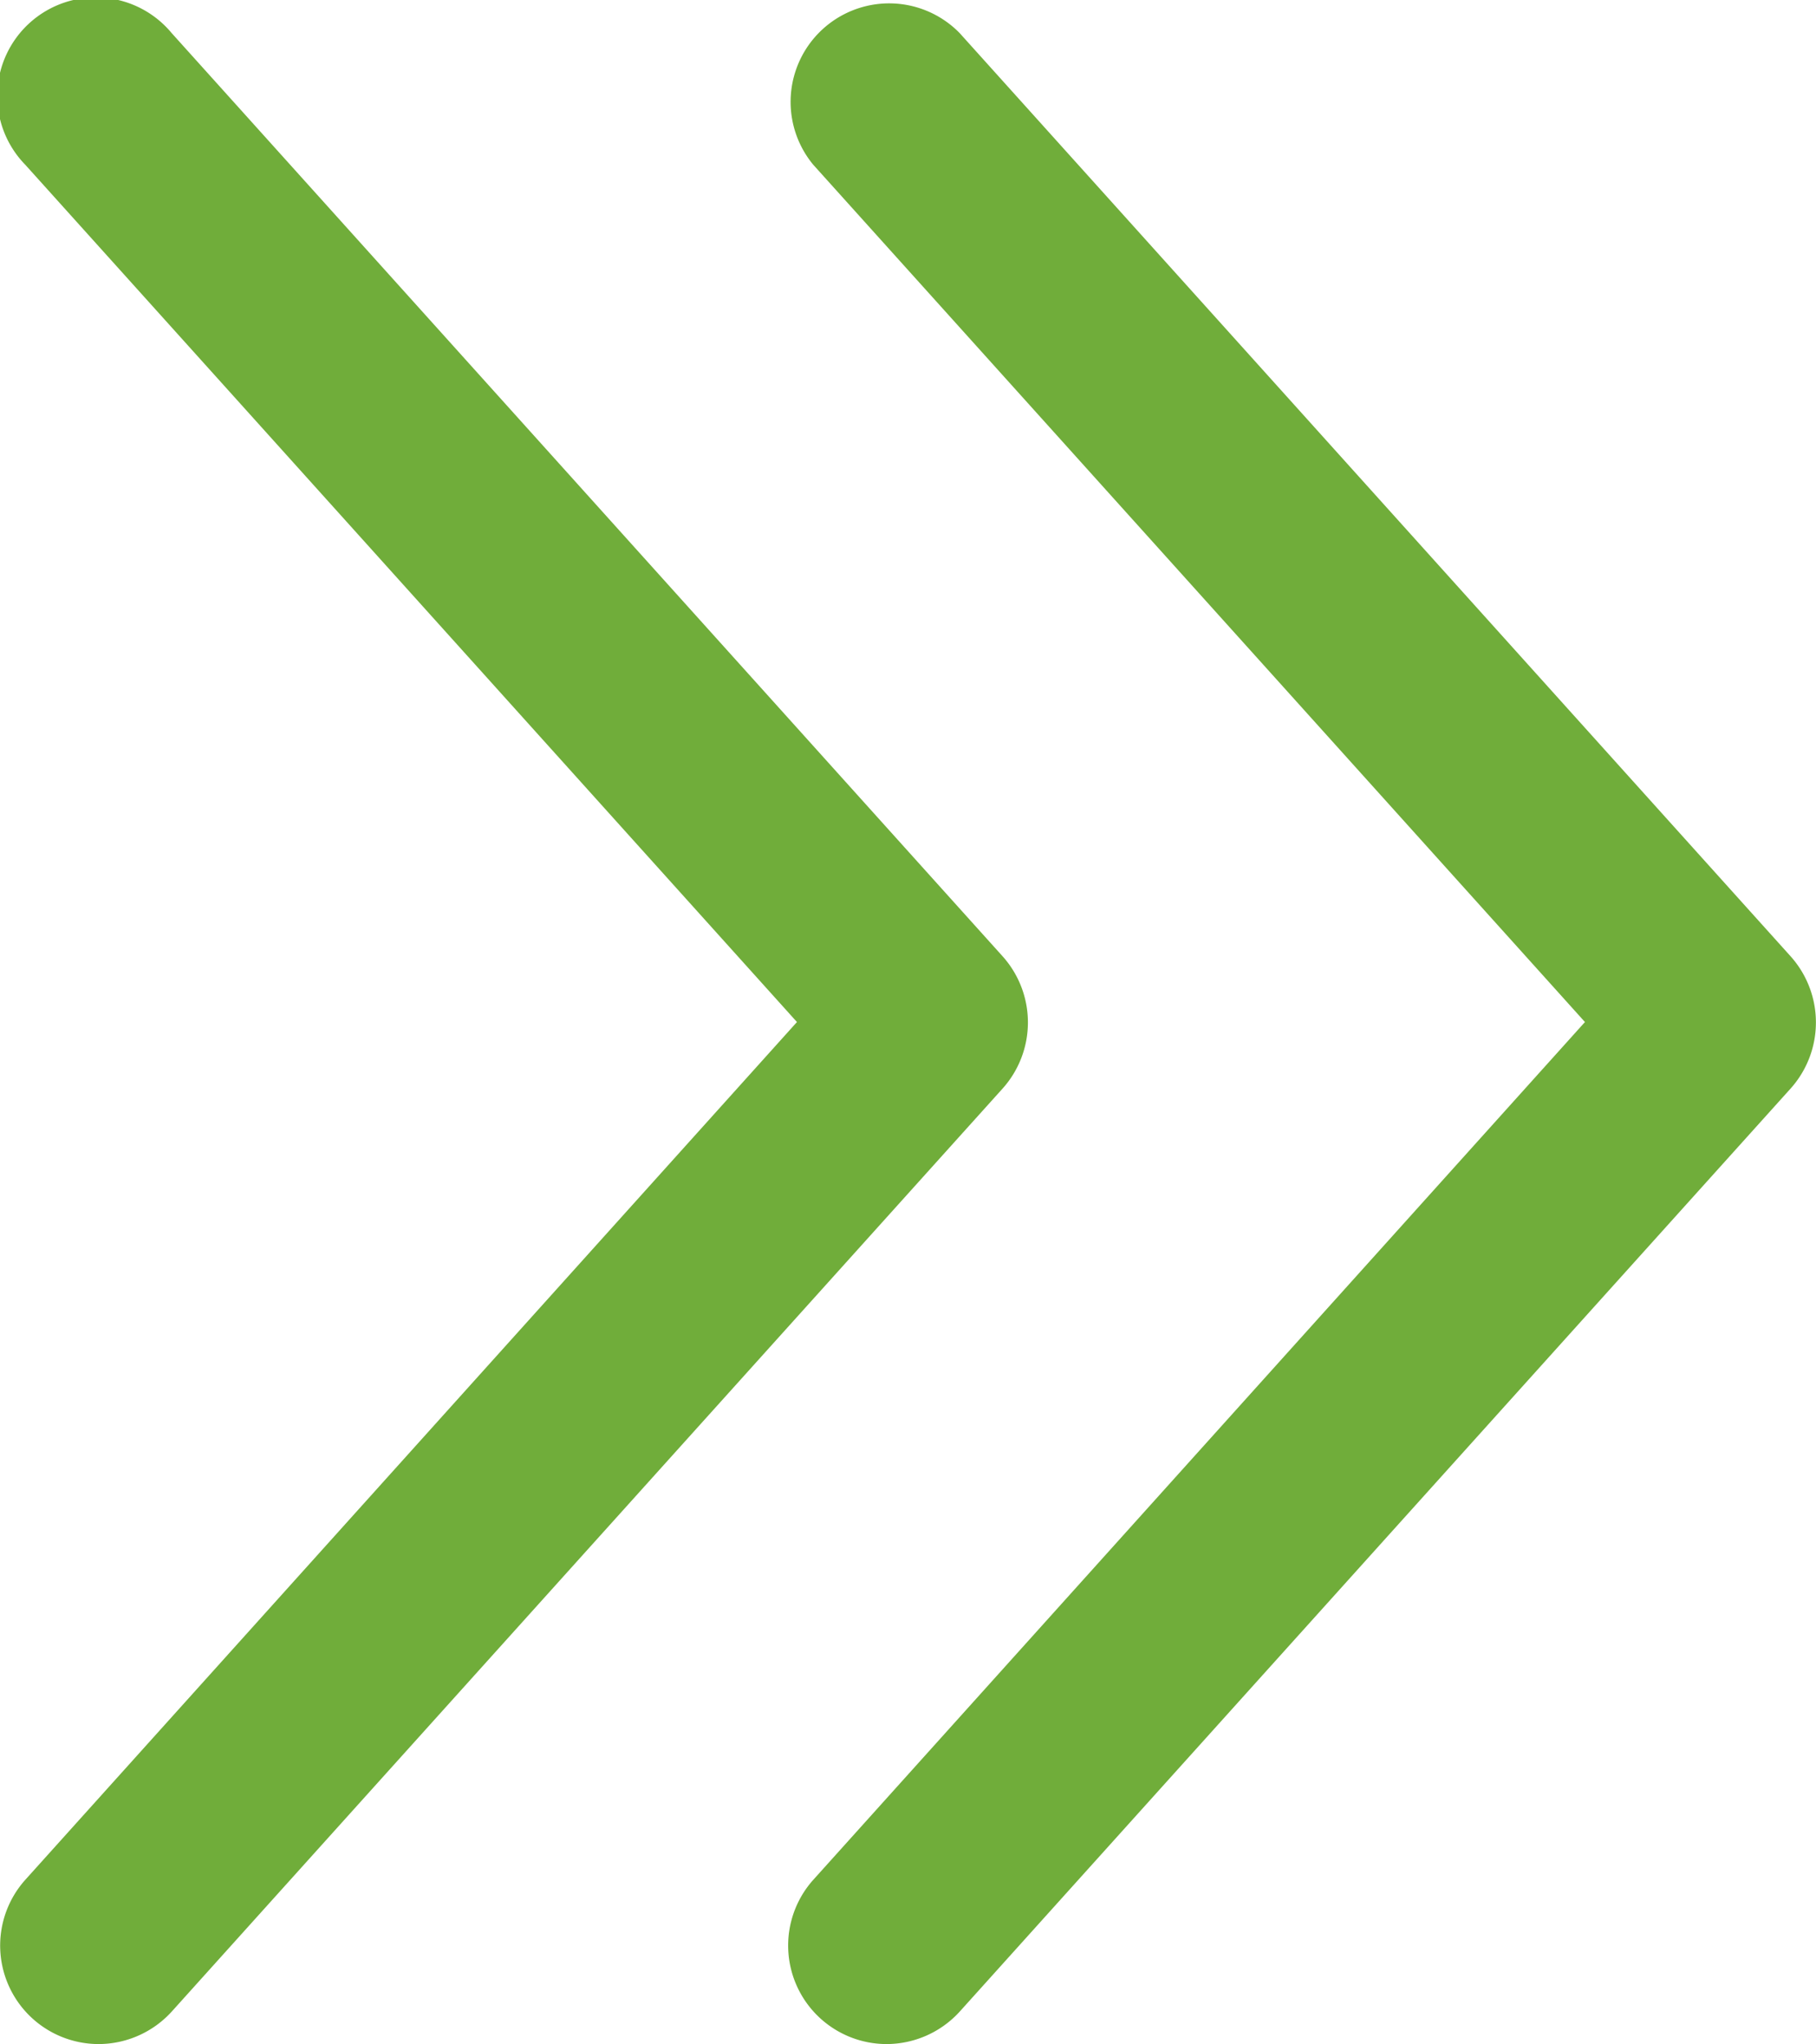 <svg xmlns="http://www.w3.org/2000/svg" width="13.786" height="15.518" viewBox="0 0 13.786 15.518"><g transform="translate(-16.216 -16.042)"><path d="M46.313,44.767a.748.748,0,0,1-.555-1.247l5.858-6.512L45.758,30.5a.748.748,0,0,1,1.111-1l6.31,7.011a.752.752,0,0,1,0,1L46.87,44.52a.752.752,0,0,1-.556.247Z" transform="translate(-23.368 -13.207)" fill="#70ad3a"/><path d="M30.313,44.767a.748.748,0,0,1-.555-1.247l5.858-6.512L29.758,30.5a.748.748,0,1,1,1.111-1l6.31,7.011a.752.752,0,0,1,0,1L30.87,44.52A.752.752,0,0,1,30.313,44.767Z" transform="translate(-13.35 -13.207)" fill="#70ad3a"/></g></svg>